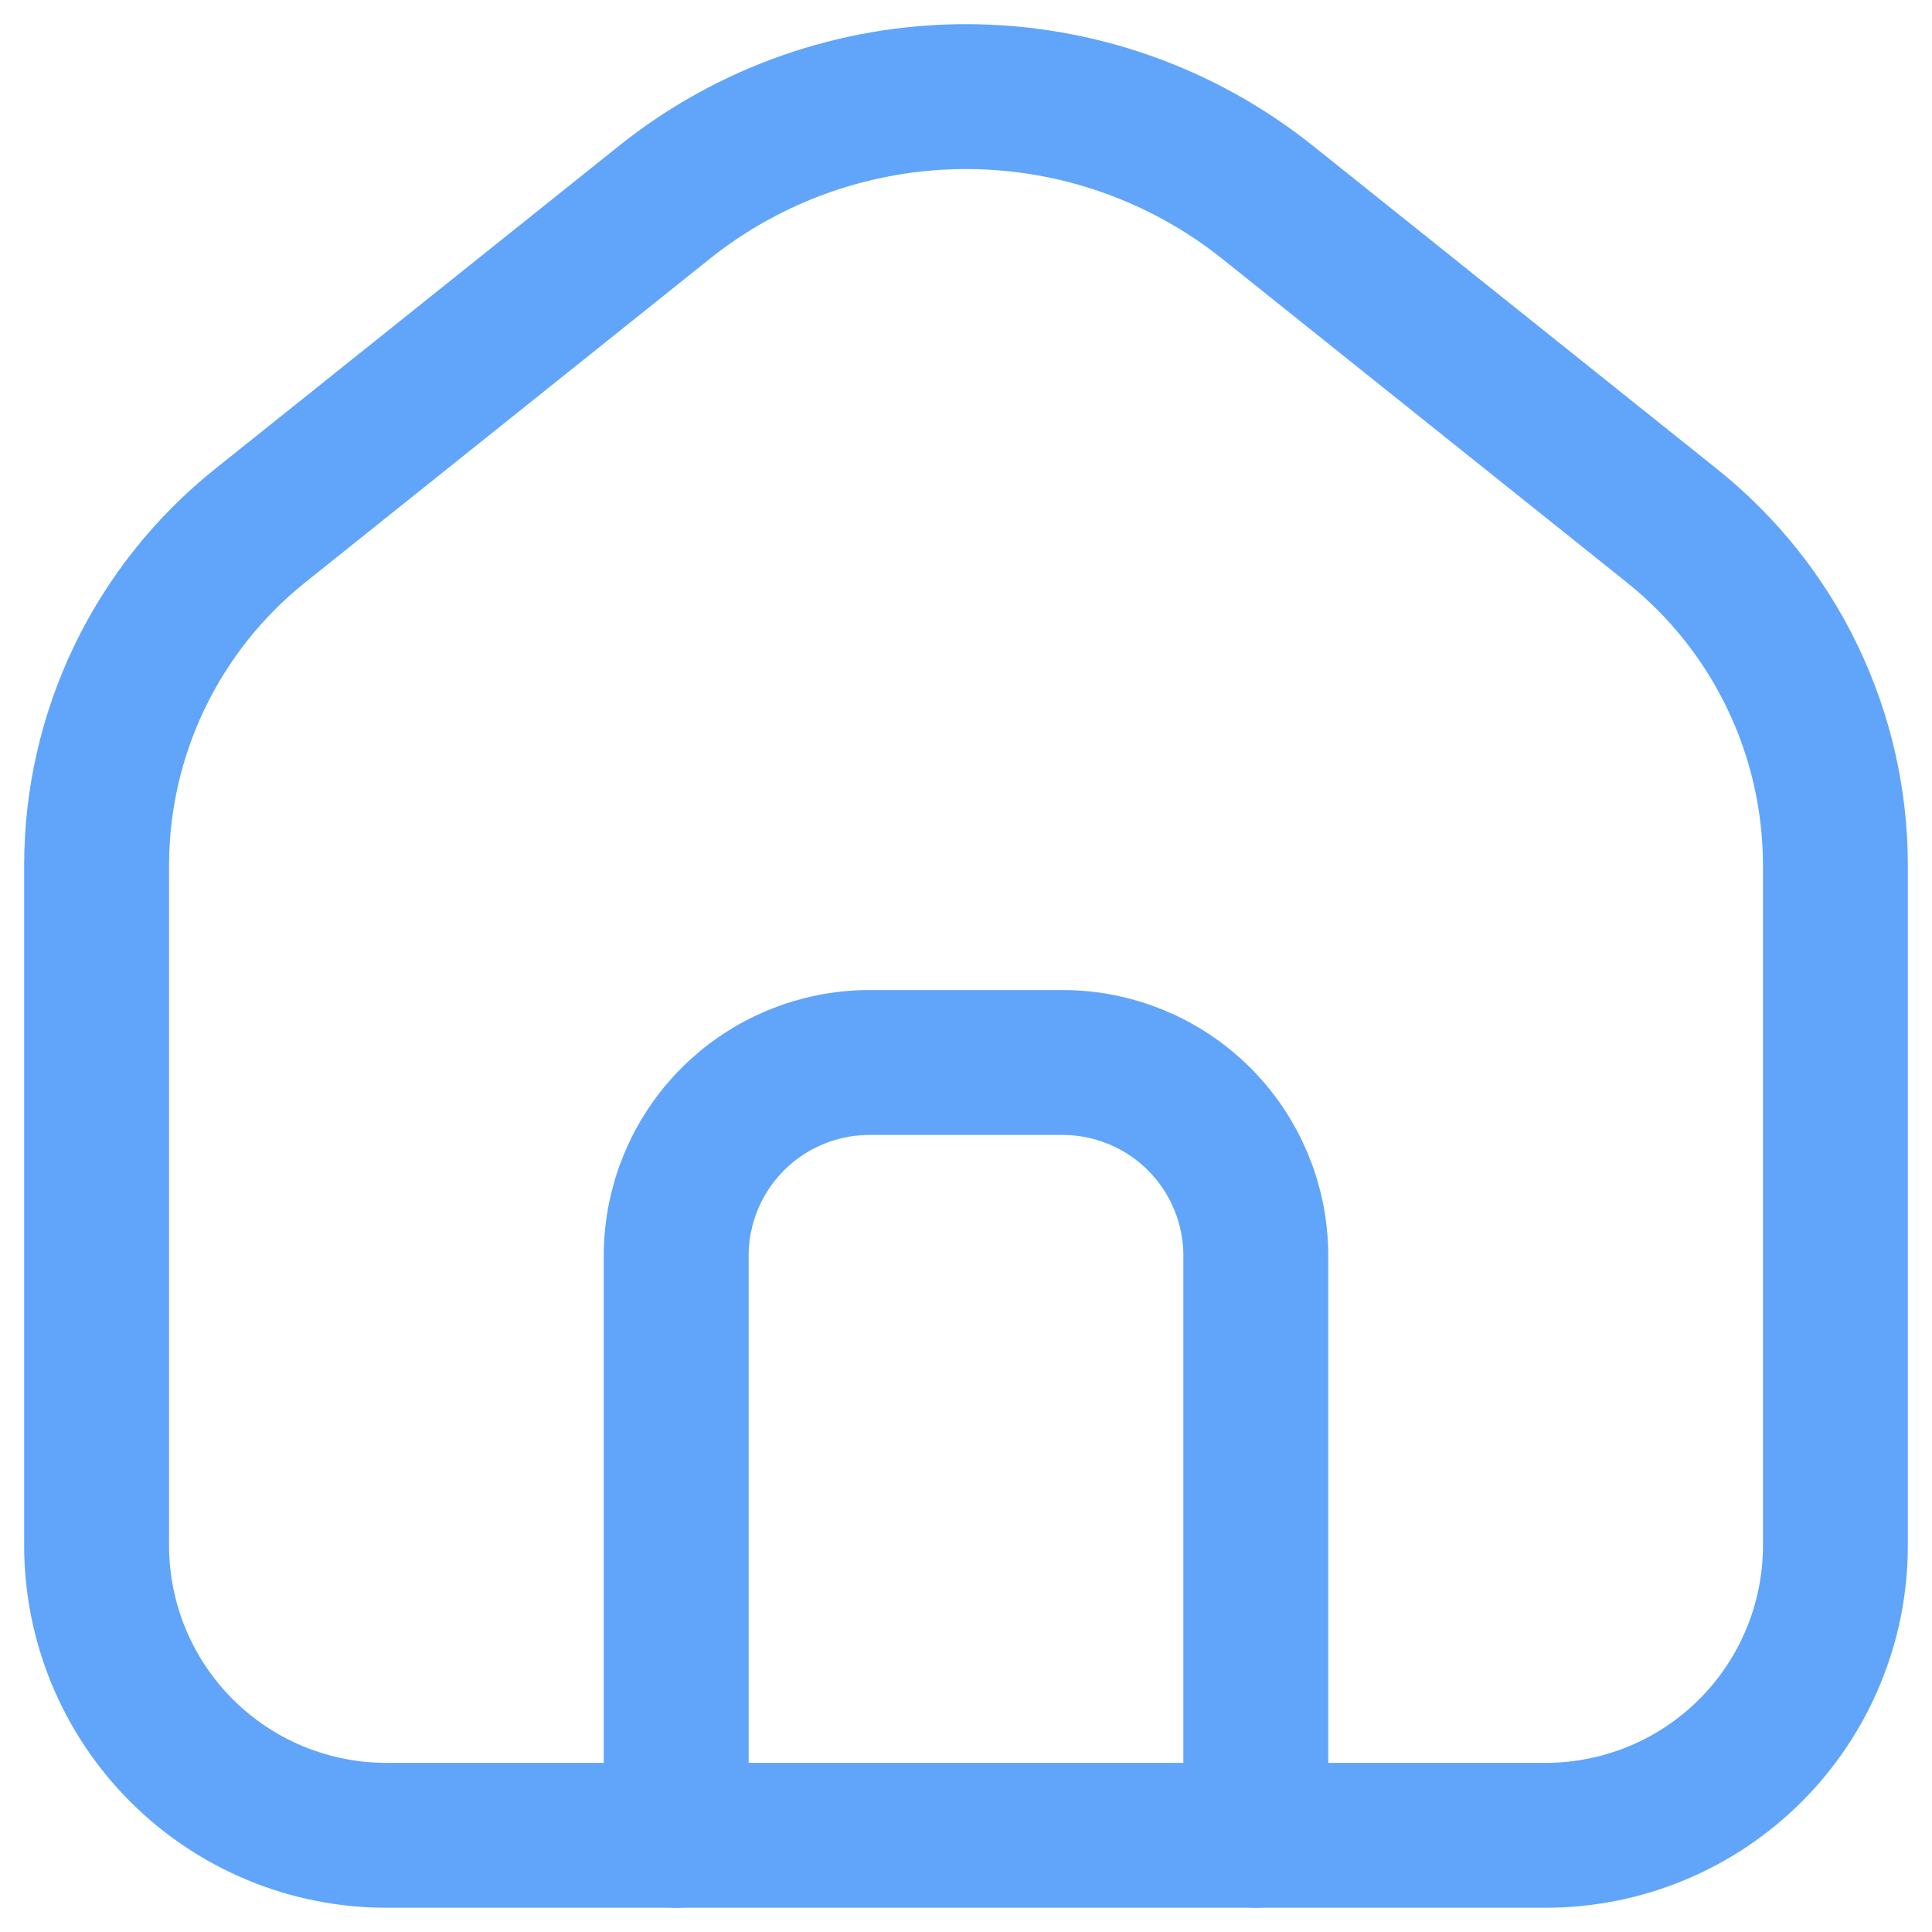 <svg width="20" height="20" viewBox="0 0 20 20" fill="none" xmlns="http://www.w3.org/2000/svg">
<path d="M13 18.999V12.999C13 12.469 12.789 11.96 12.414 11.585C12.039 11.21 11.53 10.999 11 10.999H9C8.47 10.999 7.961 11.21 7.586 11.585C7.211 11.96 7 12.469 7 12.999V18.999" stroke="#60A5FA" stroke-width="1.5" stroke-linecap="round" stroke-linejoin="round"/>
<path d="M1 15.999V8.959C1 8.284 1.152 7.618 1.444 7.01C1.737 6.402 2.162 5.867 2.689 5.445L6.877 2.095C7.763 1.386 8.865 1 10 1C11.135 1 12.236 1.386 13.123 2.095L17.311 5.445C17.838 5.867 18.264 6.402 18.556 7.01C18.848 7.618 19 8.284 19 8.959V15.999C19 16.795 18.684 17.558 18.121 18.121C17.559 18.683 16.796 18.999 16 18.999H4C3.204 18.999 2.441 18.683 1.879 18.121C1.316 17.558 1 16.795 1 15.999Z" stroke="#60A5FA" stroke-width="1.5" stroke-linecap="round" stroke-linejoin="round"/>
</svg>
